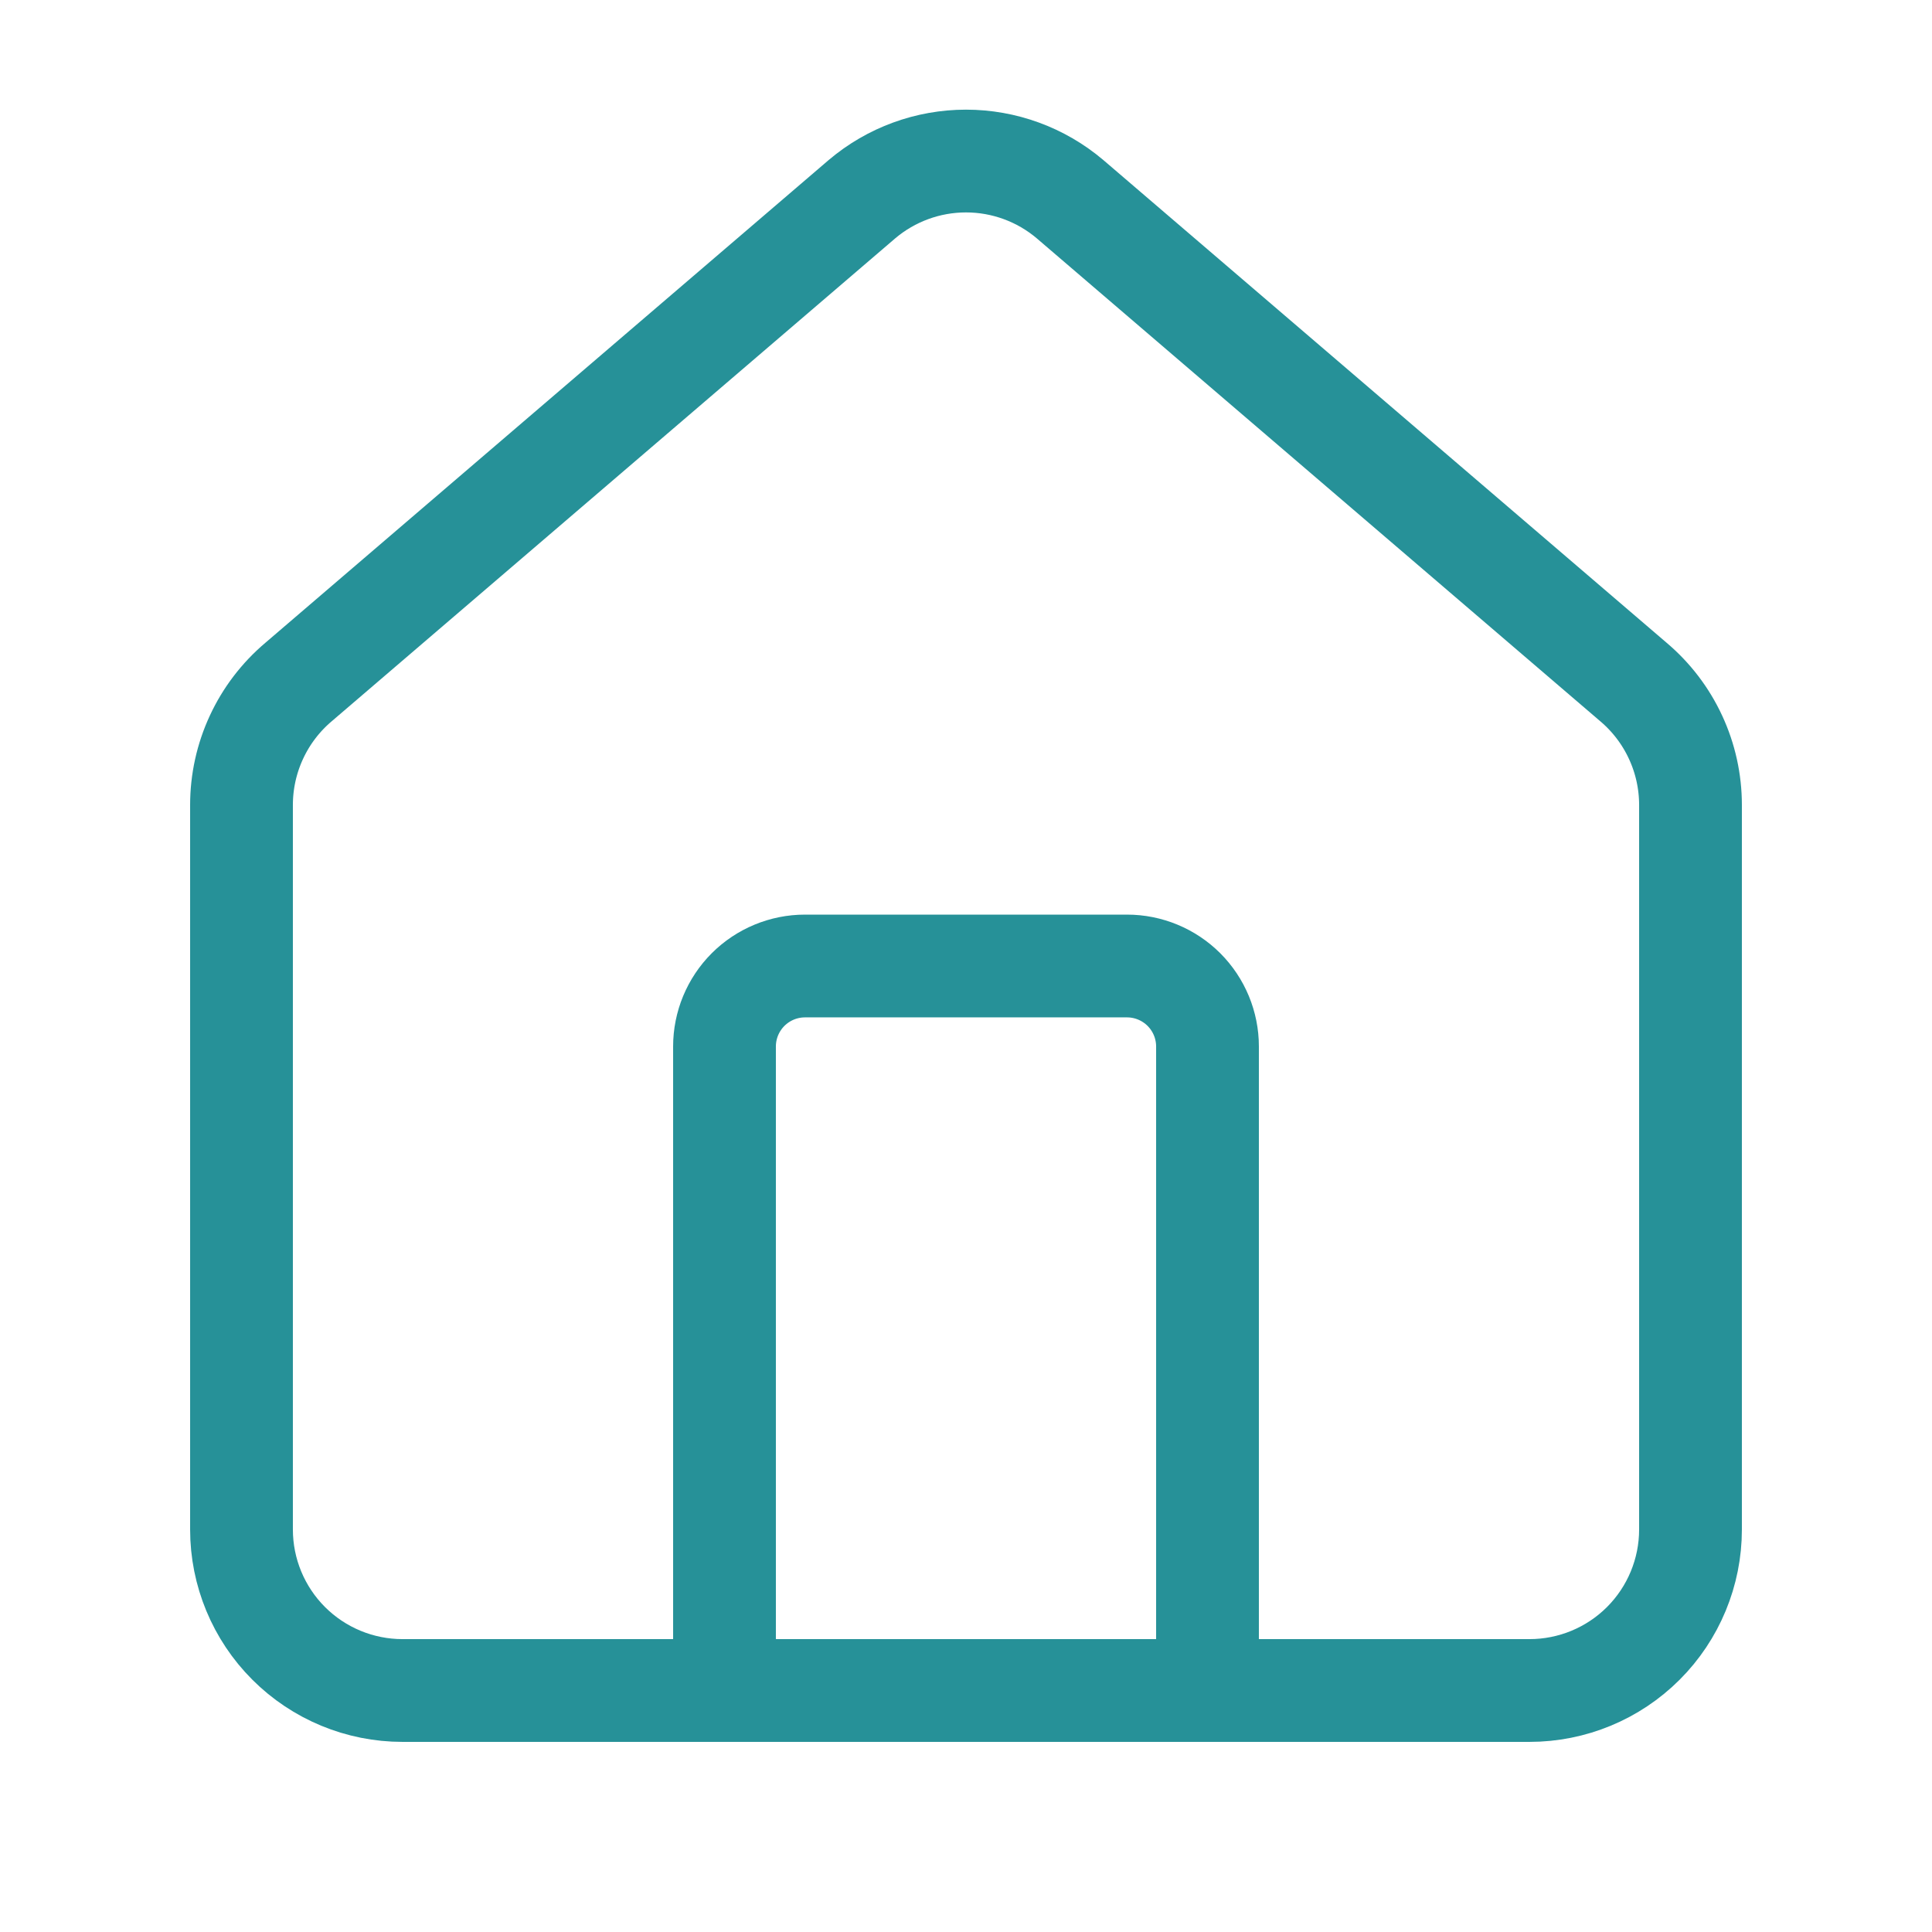 <svg width="94" height="94" viewBox="0 0 94 94" fill="none" xmlns="http://www.w3.org/2000/svg">
<path d="M58.75 82.25V50.917C58.75 49.878 58.337 48.882 57.603 48.147C56.868 47.413 55.872 47 54.833 47H39.167C38.128 47 37.132 47.413 36.397 48.147C35.663 48.882 35.25 49.878 35.25 50.917V82.25" stroke="#269198" stroke-width="5" stroke-linecap="round" stroke-linejoin="round"/>
<path d="M11.75 39.167C11.75 38.027 11.998 36.901 12.478 35.868C12.957 34.834 13.657 33.917 14.527 33.182L41.944 9.686C43.357 8.491 45.149 7.835 47 7.835C48.851 7.835 50.643 8.491 52.056 9.686L79.473 33.182C80.343 33.917 81.043 34.834 81.522 35.868C82.002 36.901 82.25 38.027 82.25 39.167V74.417C82.25 76.494 81.425 78.487 79.956 79.956C78.487 81.425 76.494 82.25 74.417 82.25H19.583C17.506 82.25 15.513 81.425 14.044 79.956C12.575 78.487 11.75 76.494 11.75 74.417V39.167Z" stroke="#269198" stroke-width="5" stroke-linecap="round" stroke-linejoin="round"/>
</svg>
